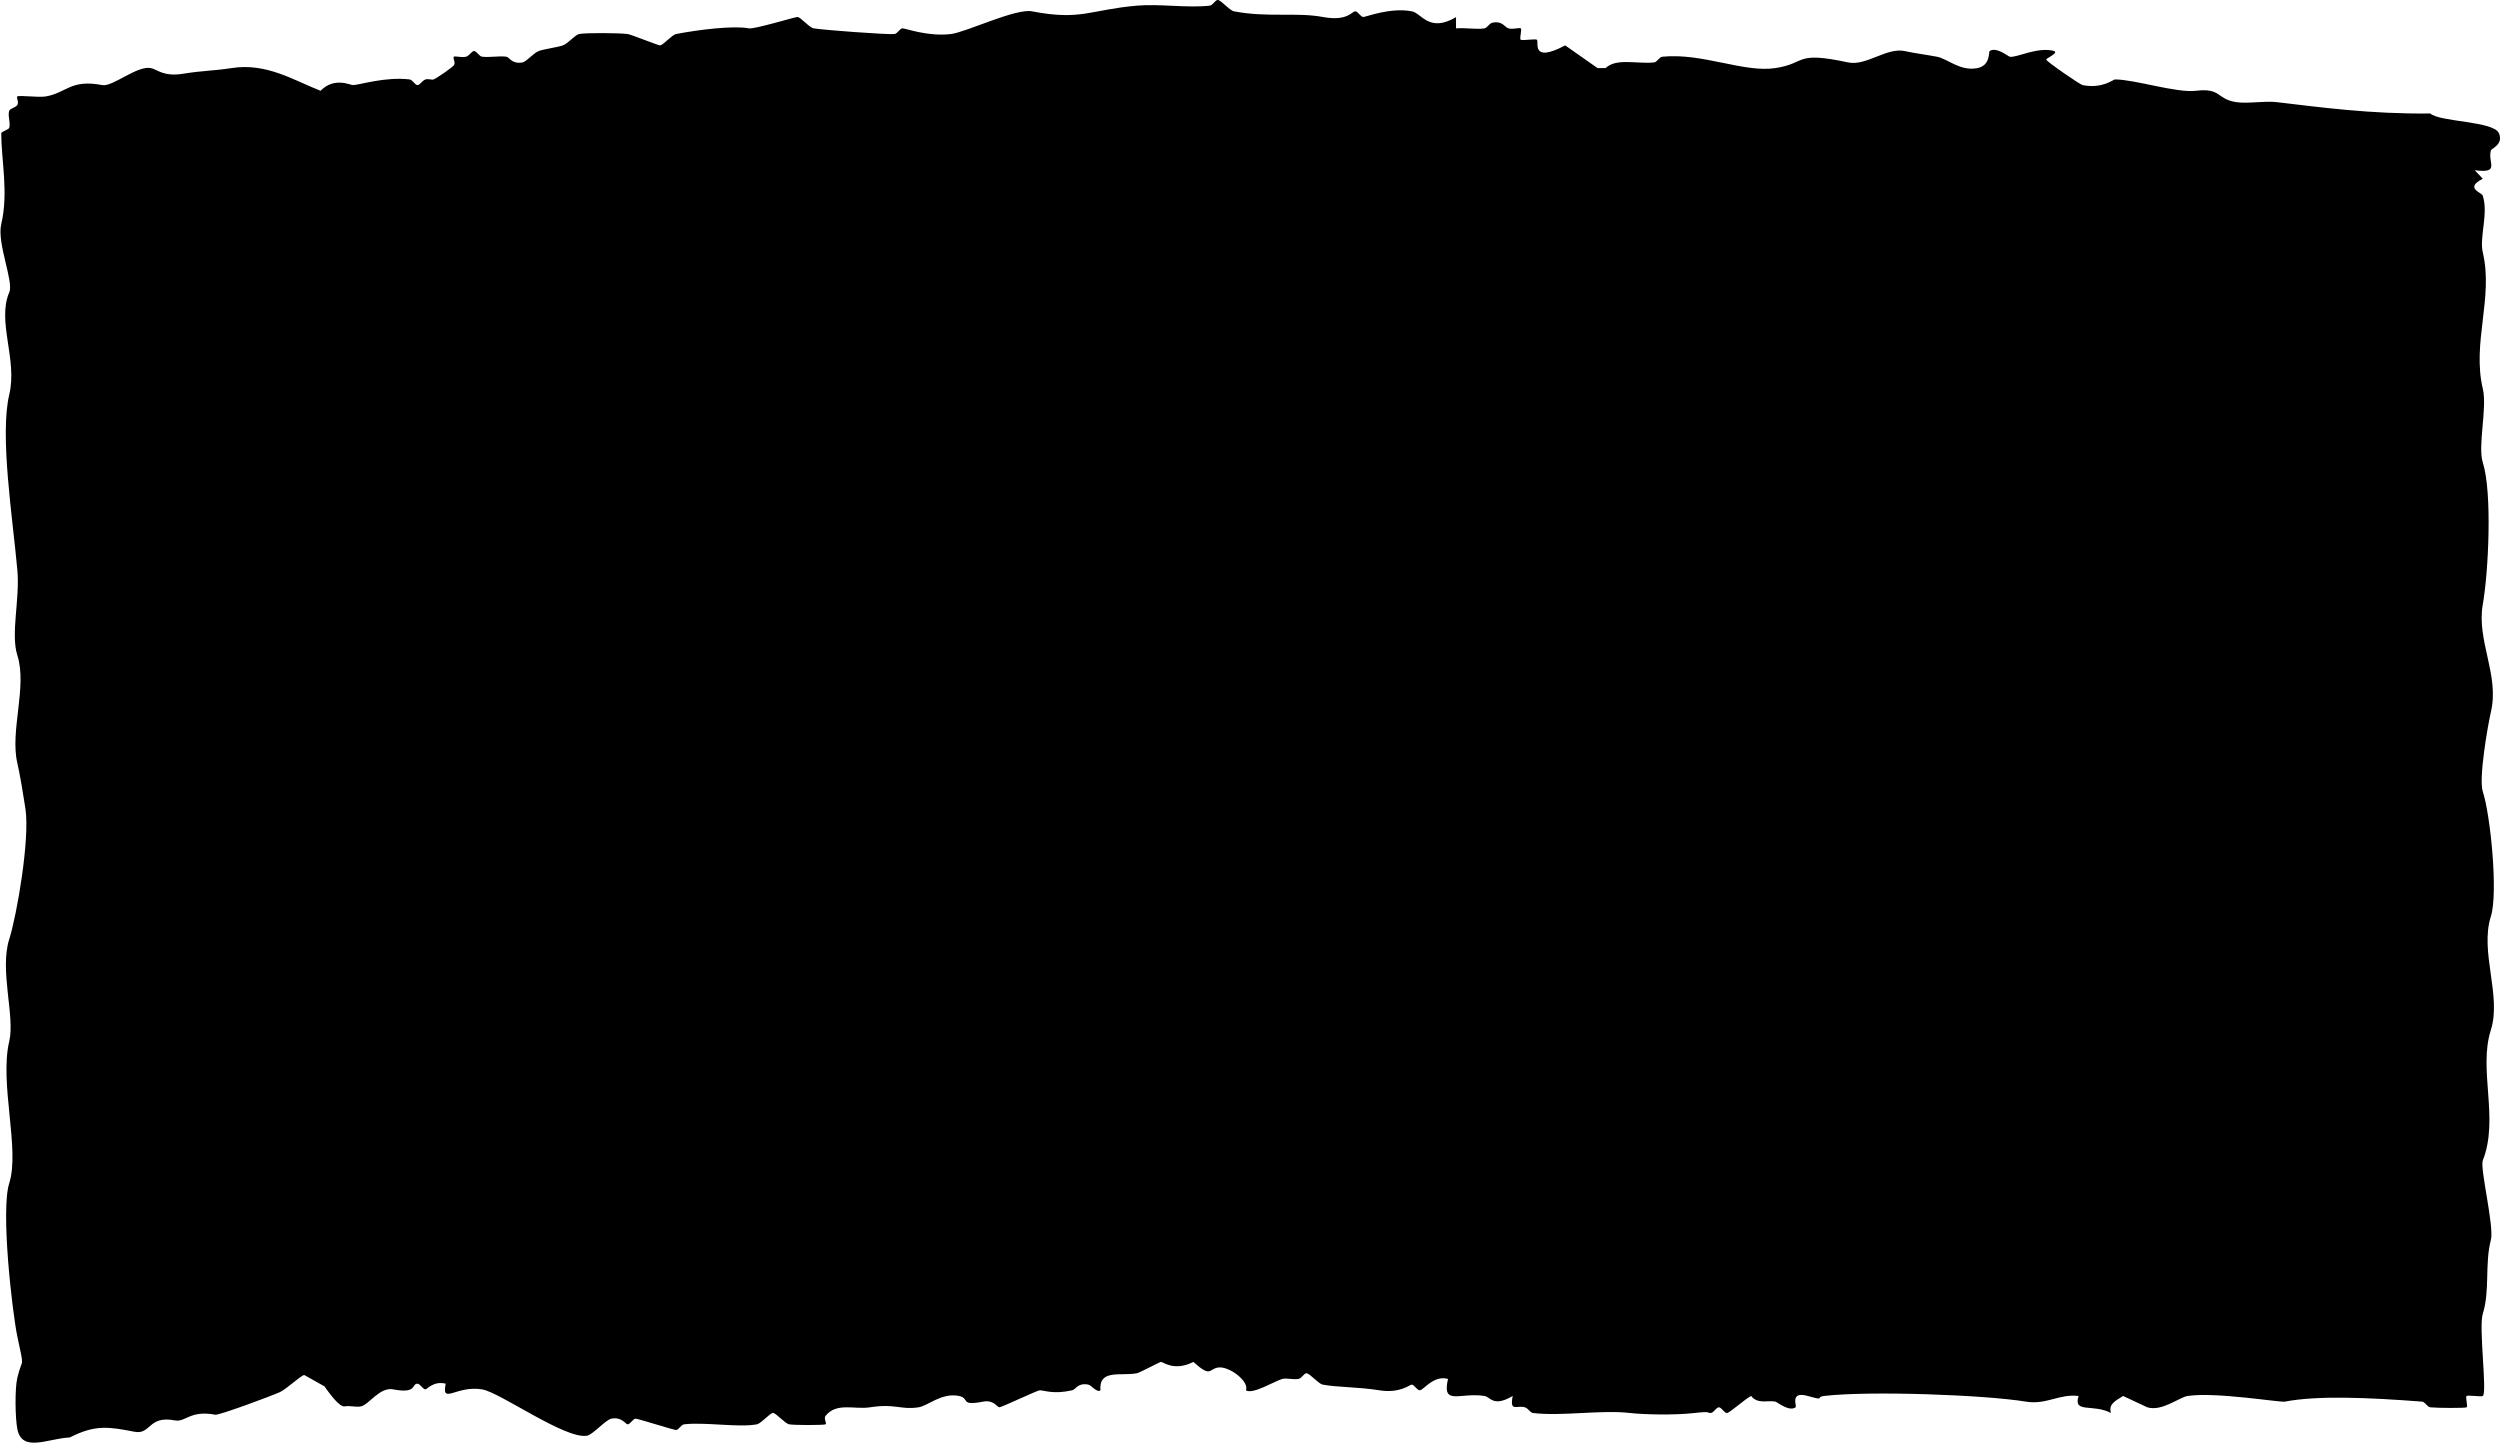 <?xml version="1.0" encoding="UTF-8"?>
<svg id="Capa_2" data-name="Capa 2" xmlns="http://www.w3.org/2000/svg" viewBox="0 0 440.55 254.23">
  <g id="Capa_1-2" data-name="Capa 1">
    <path d="M256.58,3v2c1.58-.15,3.59.23,4.99,0,.55-.09.86-.89,1.42-1,1.85-.36,2.06.77,2.85,1s1.89-.18,2.14,0c.27.19-.27,1.81,0,2s2.58-.19,2.85,0c.43.3-1.17,4.26,4.99,1l5.7,4h1.42c1.9-1.83,5.56-.68,8.55-1,.53-.06.89-.94,1.42-1,7.05-.73,14.36,2.85,19.95,2s3.29-3.04,12.82-1c3.17.68,6.8-2.68,9.97-2,2.2.47,3.69.62,5.7,1,1.86.36,4.09,2.61,7.12,2,2.32-.47,1.95-2.87,2.14-3,1.17-.82,3.29.95,3.56,1,1.16.23,4.96-1.84,7.84-1,.71.41-1.43,1.25-1.42,1.5,0,.32,5.97,4.42,6.41,4.5,3.51.68,5.38-1,5.7-1,3.5,0,10.8,2.41,14.25,2,4.53-.55,3.6,1.47,7.12,2,2.04.31,4.95-.25,7.12,0,7.6.89,16.56,2.13,27.07,2,1.72,1.54,11.2,1.3,12.11,3.5.82,1.98-1.33,2.66-1.42,3-.63,2.21,1.75,4.1-2.85,3.5l1.42,1.5c-3.29,1.67-.2,2.38,0,3,1.02,3.19-.64,7.28,0,10,1.89,7.98-1.92,15.89,0,24,.81,3.4-.93,10.1,0,13,1.68,5.26,1.01,19.27,0,25-1.14,6.46,2.98,12.44,1.42,19-.5,2.13-2.19,11.7-1.42,14,1.34,4.04,2.73,17.9,1.42,22-1.99,6.24,1.92,13.99,0,20-2.25,7.06,1.49,15.56-1.42,23-.54,1.38,2.04,11.62,1.42,14-1.1,4.24-.14,8.97-1.42,13-.76,2.39.81,13.93,0,14.5-.27.19-2.58-.19-2.85,0s.27,1.81,0,2c-.23.16-5.25.13-6.41,0-.54-.06-.91-.96-1.42-1-9.35-.72-18.43-1.12-24.22,0-.85.16-12.19-1.74-17.1-1-1.52.23-4.52,2.78-7.12,2l-4.27-2c-1.51.94-2.59,1.5-2.14,3-3.16-1.68-6.71.14-5.7-3-3.48-.4-5.64,1.59-9.26,1-7.33-1.2-27.56-1.94-35.62-1-1.55.18.39.91-2.85,0s-1.86,1.81-2.14,2c-1.17.82-3.18-.91-3.56-1-1.25-.3-3.12.52-4.27-1-1.06.5-3.78,3-4.27,3s-.95-1-1.42-1-.95,1-1.42,1c-.76,0,.09-.34-2.85,0-3.67.43-9.14.26-11.4,0-5.07-.59-12.09.62-17.1,0-.5-.06-.81-.82-1.42-1-1.45-.42-2.71.91-2.14-2-3.46,2.04-3.88.17-4.99,0-4.31-.68-7.53,1.81-6.41-3-2.55-.73-4.31,2.01-4.99,2-.48,0-.95-1-1.42-1-.31,0-2.07,1.59-5.7,1s-7.49-.52-9.97-1c-.78-.15-2.29-2-2.85-2-.47,0-.84.89-1.42,1-.93.17-2.07-.21-2.85,0-1.26.34-5.26,2.81-6.41,2,.65-1.55-3.04-4.38-4.99-4-1.59.31-1.19,1.78-4.27-1-3.34,1.72-5.35,0-5.7,0-.26,0-3.66,1.88-4.27,2-2.83.54-6.72-.79-6.41,3-.58.5-1.61-.9-2.14-1-1.88-.36-2.17.85-2.85,1-3.34.76-4.88,0-5.7,0-.42,0-6.71,3-7.12,3-.37,0-.99-1.36-2.85-1-4.23.82-2.27-.6-4.27-1-3.05-.62-5.45,1.74-7.12,2-3.16.49-4.08-.7-8.55,0-2.76.43-5.87-.92-7.84,1.5-.38.47.27,1.31,0,1.5-.23.16-5.54.17-6.41,0-.78-.15-2.29-2-2.85-2s-2.07,1.85-2.85,2c-3.14.61-9.13-.43-12.82,0-.55.06-.95,1-1.42,1-.42,0-6.71-2-7.12-2-.47,0-.95,1-1.42,1-.36,0-.99-1.36-2.85-1-1,.19-3.27,2.81-4.27,3-3.78.73-15.36-7.65-18.52-8.16-4.57-.75-7.18,2.79-6.41-1-2.11-.55-3.32,1.01-3.56,1-.49-.01-.95-1-1.42-1-1.06,0,0,1.82-4.27,1-2.4-.46-4.26,2.71-5.7,3-.88.18-1.97-.18-2.85,0-1.22.25-4.26-4.63-3.56-3.53l-3.56-2c-.51,0-3.12,2.46-4.27,3-1.39.65-10.76,4.12-11.4,4-4.46-.86-5.25,1.36-7.12,1-4.76-.92-4.21,2.56-7.12,2-4.52-.87-6.9-1.3-11.4,1-3.88.18-8.44,2.73-9.26-1.5-.38-1.96-.45-7.12,0-9,.93-3.91,1.28-1.19,0-7.31-.86-4.11-2.97-22.14-1.42-27,1.91-6-1.76-17.56,0-25,1.04-4.4-1.75-12.52,0-18,1.3-4.07,3.67-17.59,2.85-23-.37-2.46-1-6.2-1.42-8-1.34-5.66,1.77-13.47,0-19-1.21-3.79.46-9.88,0-15-.83-9.28-3.14-23.78-1.42-31,1.46-6.15-2.22-12.88,0-18,.81-1.86-2.22-8.65-1.42-12,1.31-5.55,0-11.28,0-16,0-.33,1.33-.62,1.42-1,.23-.95-.33-2.21,0-3,.16-.38,1.18-.58,1.42-1,.32-.54-.25-1.33,0-1.5.36-.25,3.66.22,4.99,0,3.67-.61,4.38-3.08,9.97-2,1.82.35,6.11-3.47,8.55-3,1.15.22,2.2,1.57,5.7,1s5.35-.5,8.55-1c6.2-.97,11.04,2.22,15.67,4,2.42-2.47,5.21-1,5.7-1,1.11,0,5.64-1.51,9.97-1,.55.06.95,1,1.42,1,.42,0,.79-.79,1.42-1,.45-.15,1.14.13,1.42,0,.69-.31,3.21-2.05,3.56-2.5.38-.47-.27-1.31,0-1.5.24-.17,1.33.2,2.14,0,.61-.16.97-1,1.42-1,.47,0,.88.93,1.42,1,1.34.16,2.99-.18,4.27,0,.55.08.97,1.36,2.85,1,.71-.14,1.87-1.6,2.85-2,.75-.31,3.46-.69,4.27-1,.98-.37,2.12-1.86,2.85-2,1.23-.24,7.06-.19,8.55,0,.61.08,5.35,2,5.7,2,.56,0,2.07-1.85,2.85-2,3.97-.77,10.13-1.52,12.82-1,.96.19,8.06-2,8.55-2,.56,0,2.07,1.85,2.85,2,1.42.27,13.03,1.14,14.25,1,.55-.06.95-1,1.42-1,.55,0,4.53,1.5,8.55,1,2.71-.34,11.39-4.55,14.25-4,8.67,1.68,10.24-.28,18.52-1,4-.35,9,.45,12.82,0,.55-.06.95-1,1.42-1,.56,0,2.07,1.85,2.85,2,5.84,1.13,11,.13,15.67,1,4.33.81,5.12-1,5.7-1,.48,0,.95,1,1.42,1s4.79-1.73,8.55-1c1.75.34,3.04,3.85,7.84,1Z"/>
  </g>
</svg>